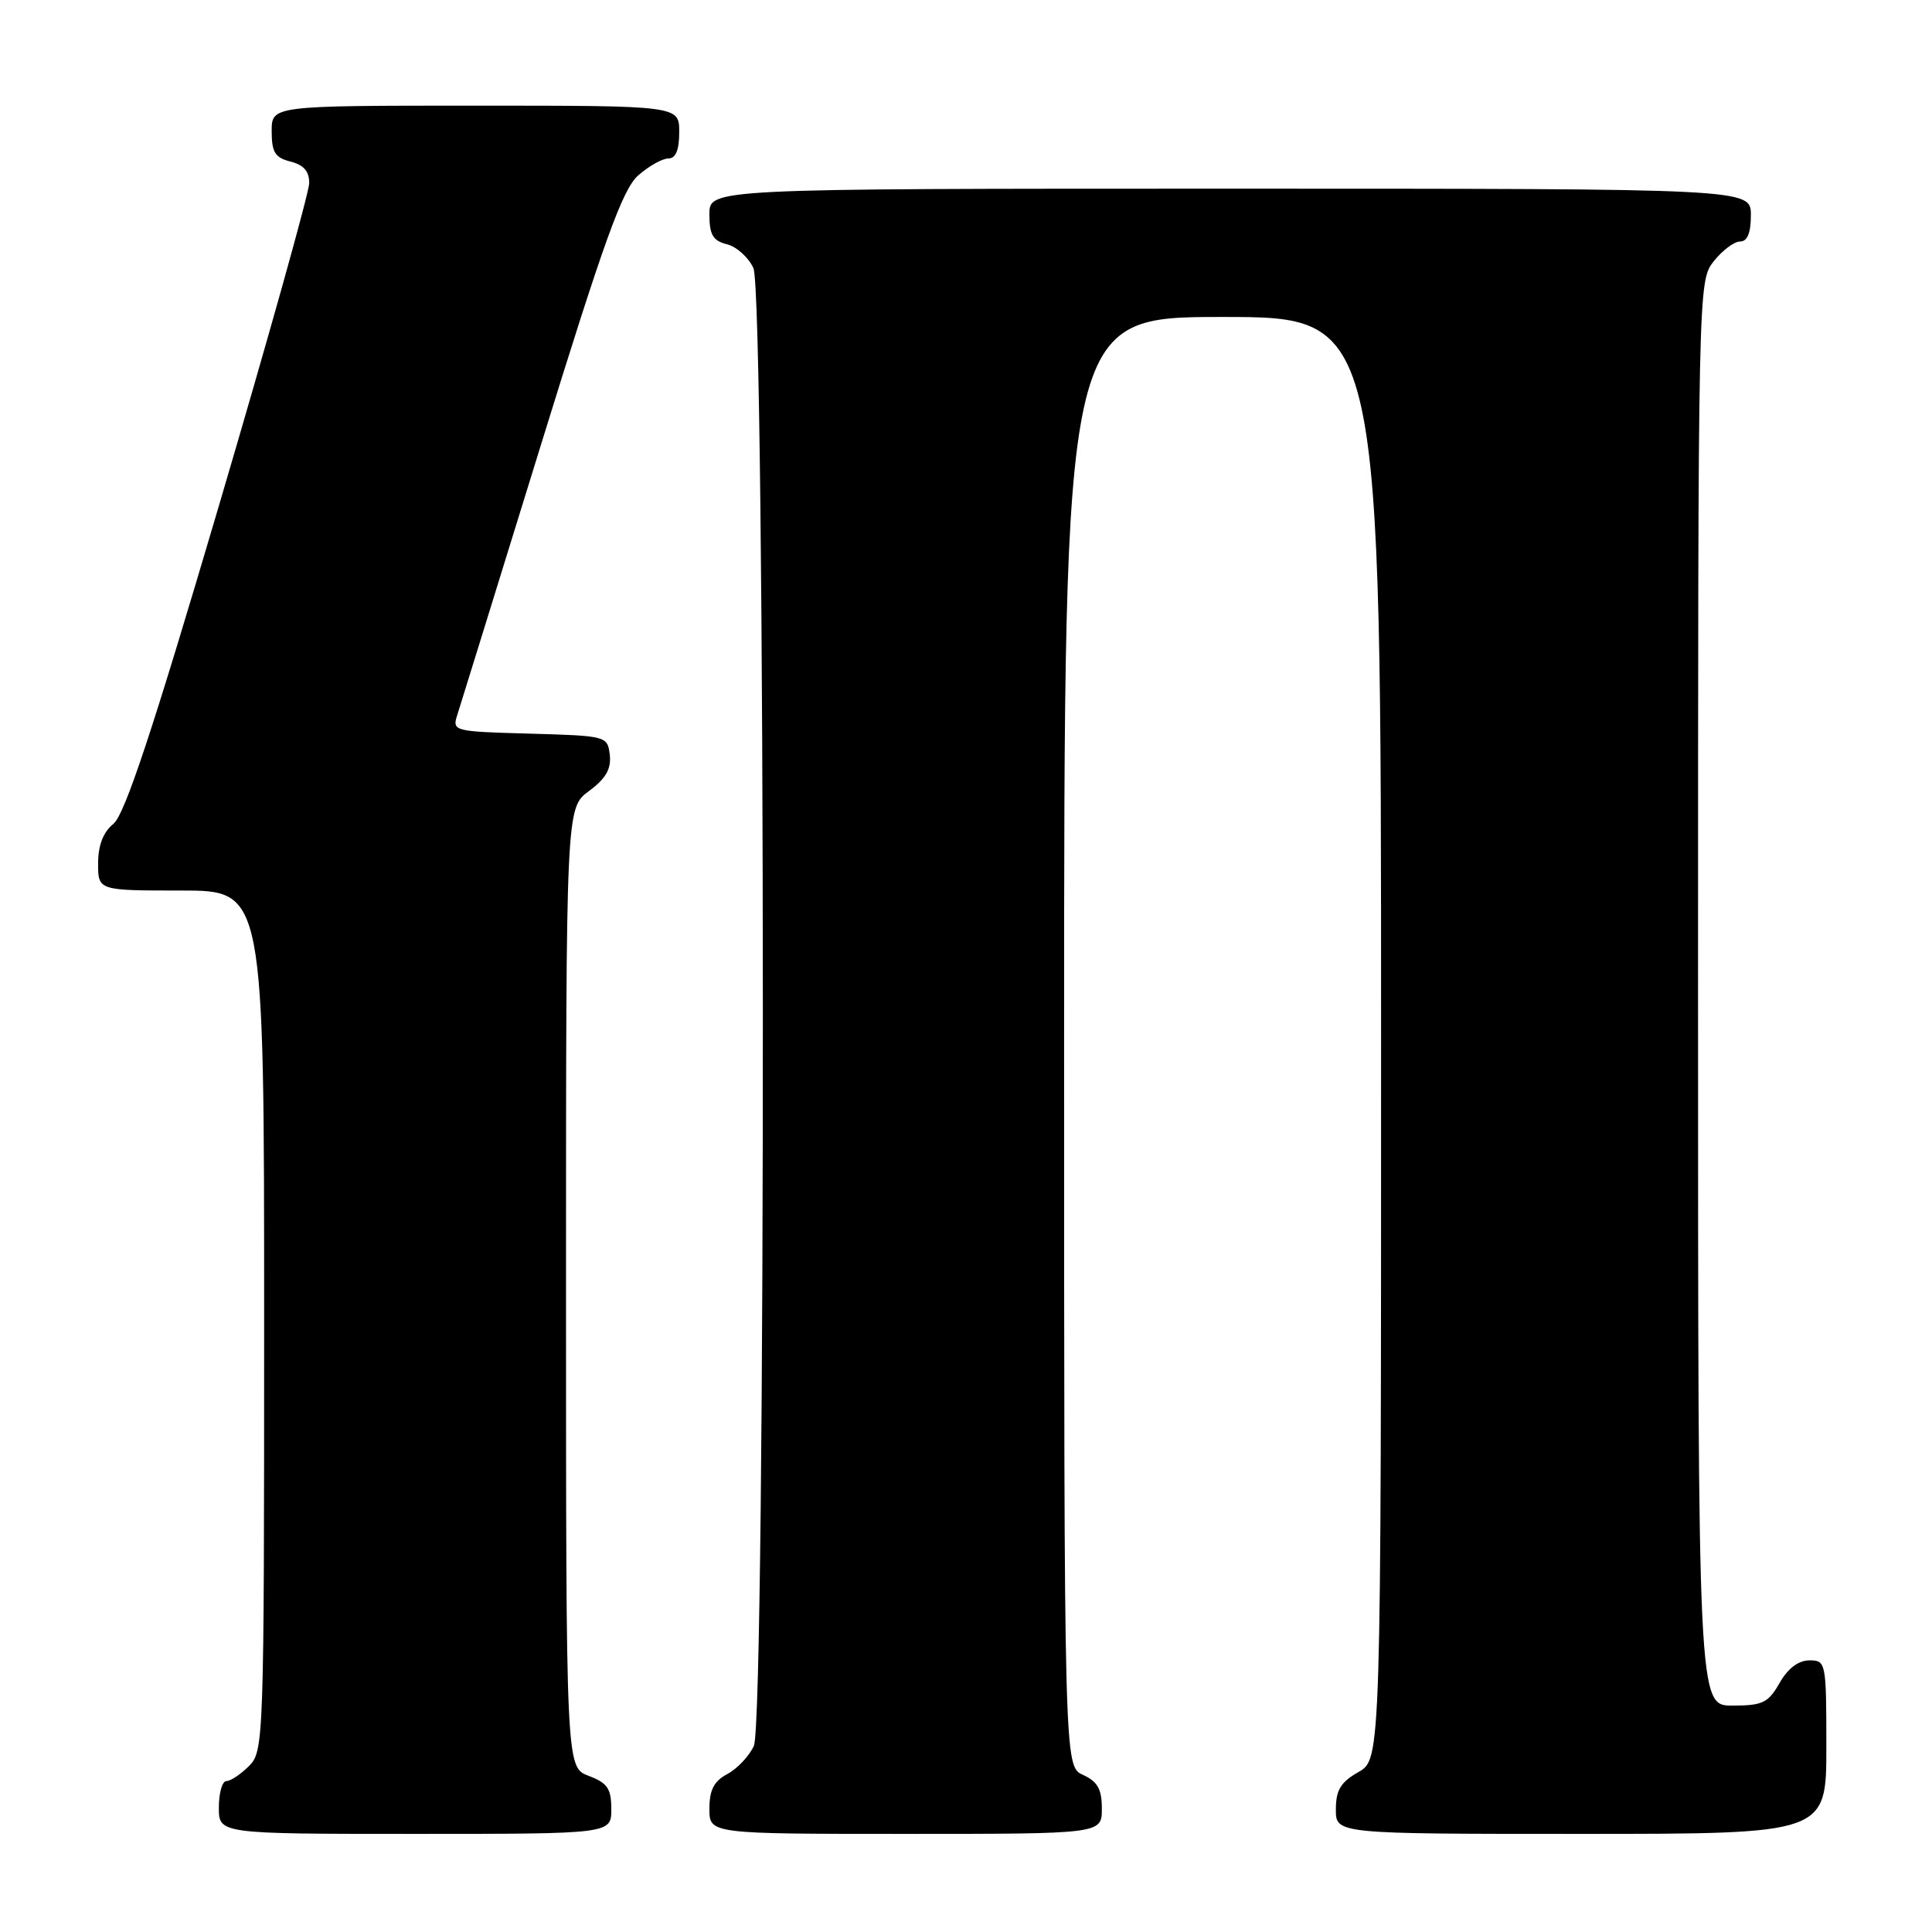 <?xml version="1.0" encoding="UTF-8" standalone="no"?>
<!DOCTYPE svg PUBLIC "-//W3C//DTD SVG 1.1//EN" "http://www.w3.org/Graphics/SVG/1.1/DTD/svg11.dtd" >
<svg xmlns="http://www.w3.org/2000/svg" xmlns:xlink="http://www.w3.org/1999/xlink" version="1.1" viewBox="0 0 256 256">
 <g >
 <path fill="currentColor"
d=" M 81.00 239.72 C 81.00 236.99 80.49 236.25 78.00 235.31 C 75.00 234.17 75.00 234.17 75.00 170.62 C 75.00 107.06 75.00 107.06 78.05 104.81 C 80.28 103.16 81.01 101.88 80.80 100.03 C 80.50 97.53 80.39 97.50 70.19 97.21 C 60.06 96.93 59.90 96.89 60.60 94.71 C 60.99 93.50 65.96 77.43 71.66 59.00 C 80.06 31.81 82.49 25.08 84.56 23.25 C 85.96 22.01 87.76 21.00 88.56 21.00 C 89.54 21.00 90.00 19.88 90.00 17.50 C 90.00 14.00 90.00 14.00 63.00 14.00 C 36.00 14.00 36.00 14.00 36.00 17.39 C 36.00 20.18 36.45 20.90 38.50 21.41 C 40.24 21.85 40.99 22.71 40.97 24.27 C 40.96 25.50 35.58 44.73 29.01 67.00 C 20.23 96.78 16.53 107.94 15.03 109.16 C 13.67 110.27 13.00 112.01 13.00 114.41 C 13.00 118.00 13.00 118.00 24.00 118.00 C 35.00 118.00 35.00 118.00 35.00 175.00 C 35.00 230.67 34.95 232.05 33.00 234.00 C 31.90 235.10 30.55 236.00 30.00 236.00 C 29.45 236.00 29.00 237.57 29.00 239.50 C 29.00 243.00 29.00 243.00 55.00 243.00 C 81.00 243.00 81.00 243.00 81.00 239.72 Z  M 146.00 239.66 C 146.00 237.07 145.44 236.07 143.50 235.18 C 141.00 234.04 141.00 234.04 141.00 138.02 C 141.00 42.00 141.00 42.00 162.00 42.00 C 183.00 42.00 183.00 42.00 183.00 137.55 C 183.00 233.09 183.00 233.09 180.01 234.80 C 177.65 236.14 177.01 237.19 177.01 239.75 C 177.00 243.00 177.00 243.00 209.50 243.00 C 242.00 243.00 242.00 243.00 242.00 231.50 C 242.00 220.24 241.95 220.00 239.75 220.01 C 238.30 220.01 236.89 221.08 235.80 223.01 C 234.30 225.64 233.55 226.00 229.55 226.00 C 225.00 226.00 225.00 226.00 225.00 131.63 C 225.00 37.68 225.01 37.26 227.07 34.63 C 228.21 33.19 229.79 32.00 230.57 32.00 C 231.54 32.00 232.00 30.87 232.00 28.50 C 232.00 25.00 232.00 25.00 163.00 25.00 C 94.00 25.00 94.00 25.00 94.00 28.39 C 94.00 31.11 94.46 31.90 96.33 32.37 C 97.61 32.69 99.18 34.11 99.83 35.52 C 101.46 39.10 101.52 227.78 99.89 231.34 C 99.28 232.68 97.70 234.36 96.39 235.06 C 94.60 236.01 94.00 237.18 94.00 239.67 C 94.00 243.00 94.00 243.00 120.00 243.00 C 146.00 243.00 146.00 243.00 146.00 239.66 Z "/>
</g>
</svg>